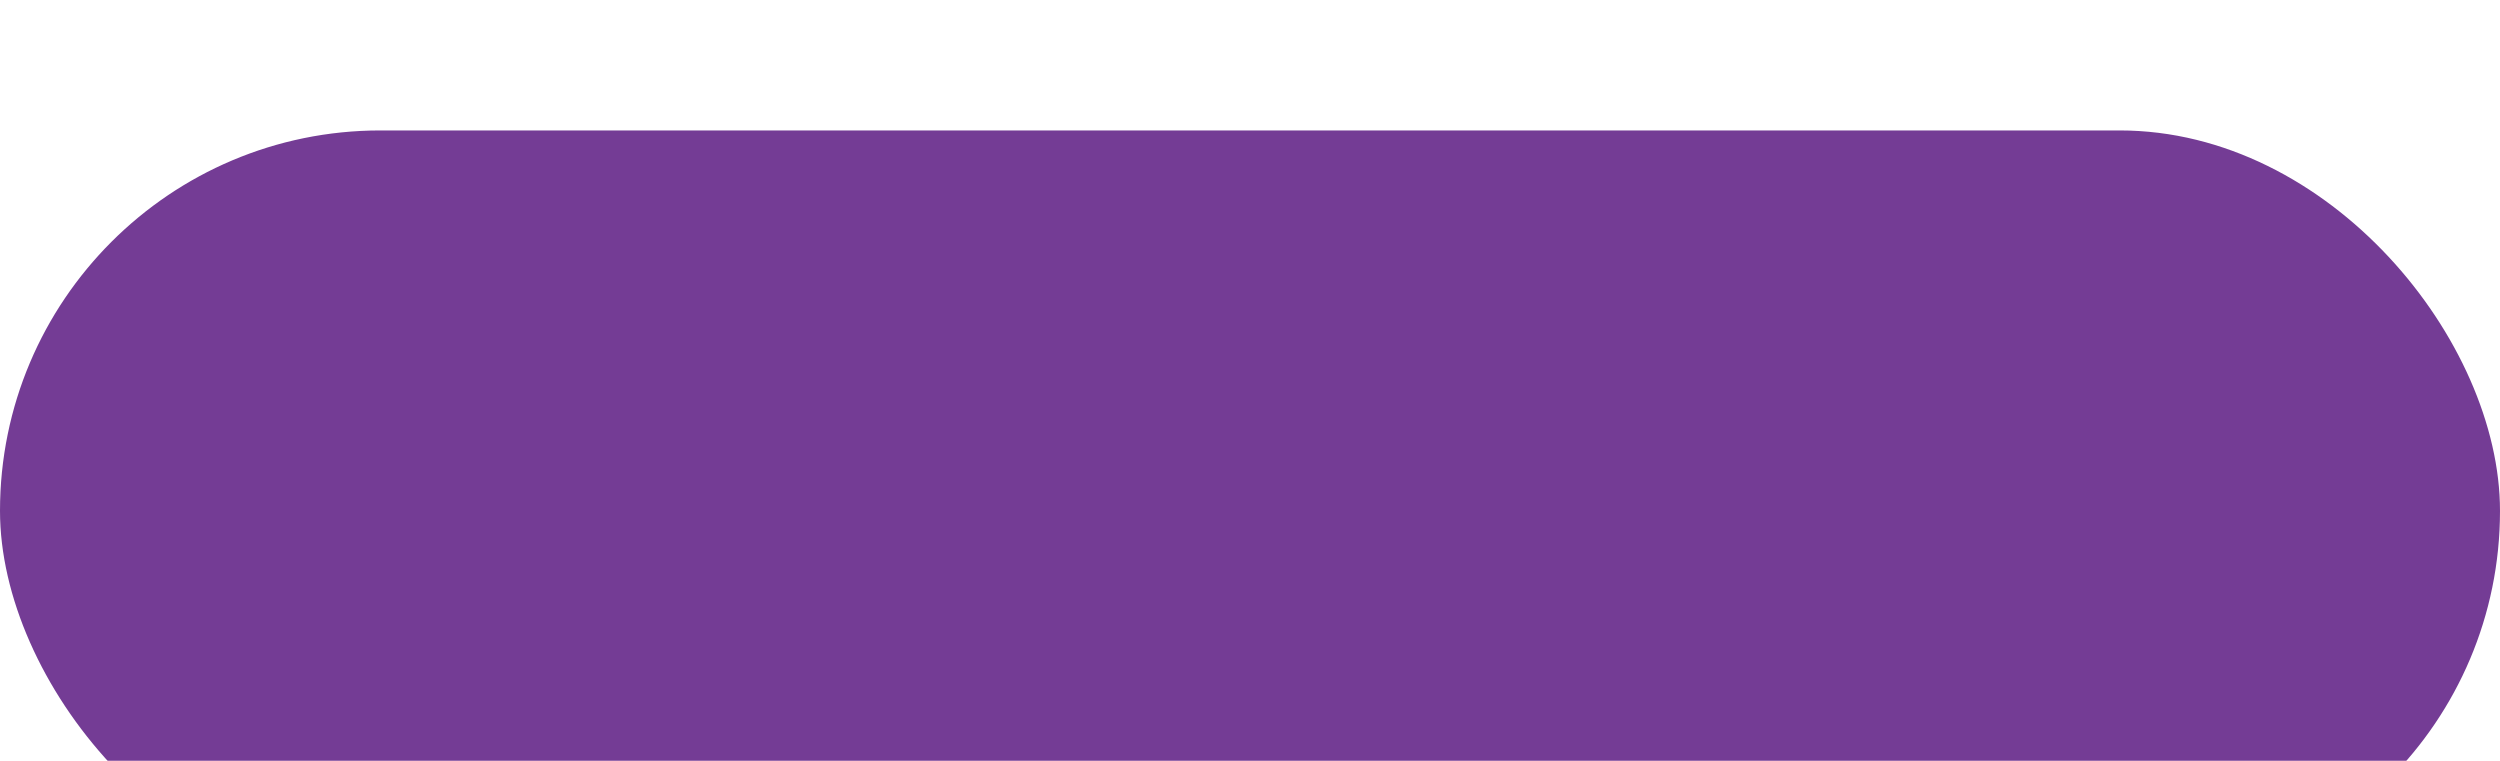 <svg width="115" height="35" viewBox="0 0 115 35" fill="none" xmlns="http://www.w3.org/2000/svg">
<g filter="url(#filter0_i_68_6306)">
<rect width="115" height="35" rx="17.5" fill="#743C95"/>
</g>
<defs>
<filter id="filter0_i_68_6306" x="0" y="0" width="115" height="41" filterUnits="userSpaceOnUse" color-interpolation-filters="sRGB">
<feFlood flood-opacity="0" result="BackgroundImageFix"/>
<feBlend mode="normal" in="SourceGraphic" in2="BackgroundImageFix" result="shape"/>
<feColorMatrix in="SourceAlpha" type="matrix" values="0 0 0 0 0 0 0 0 0 0 0 0 0 0 0 0 0 0 127 0" result="hardAlpha"/>
<feMorphology radius="3" operator="erode" in="SourceAlpha" result="effect1_innerShadow_68_6306"/>
<feOffset dy="6"/>
<feGaussianBlur stdDeviation="4"/>
<feComposite in2="hardAlpha" operator="arithmetic" k2="-1" k3="1"/>
<feColorMatrix type="matrix" values="0 0 0 0 0 0 0 0 0 0 0 0 0 0 0 0 0 0 0.1 0"/>
<feBlend mode="normal" in2="shape" result="effect1_innerShadow_68_6306"/>
</filter>
</defs>
</svg>

